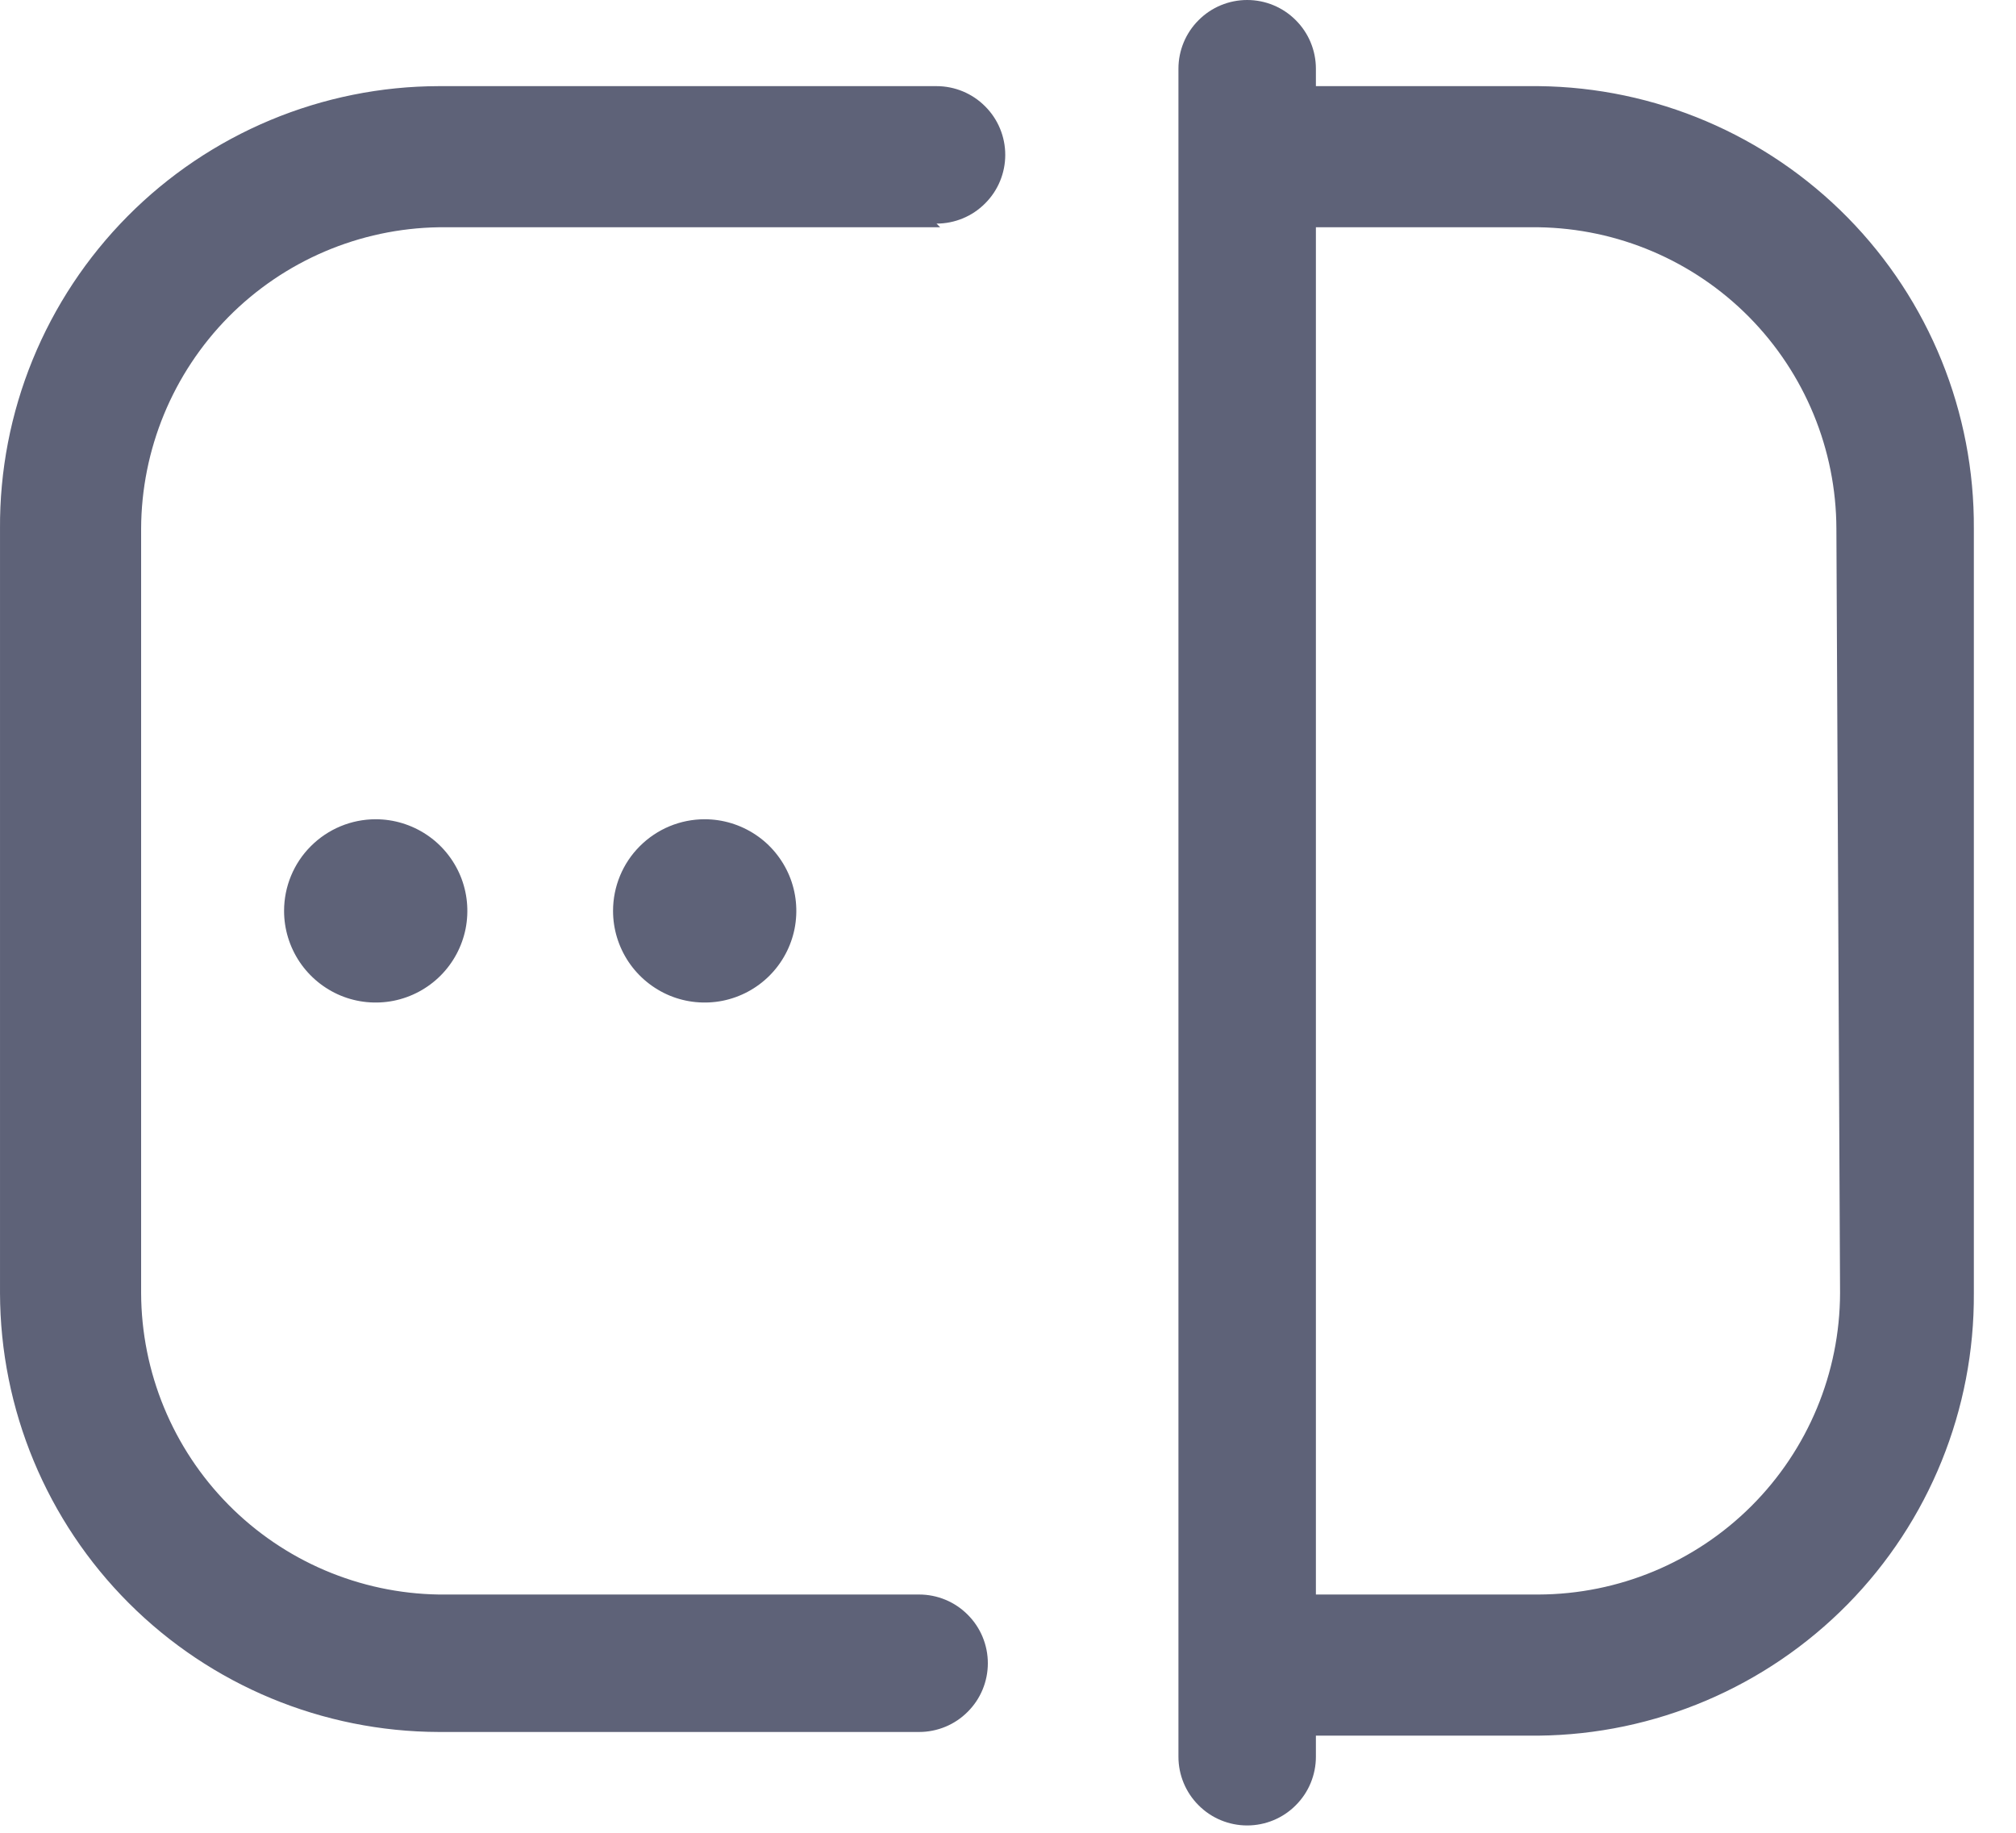 <svg width="22" height="20" viewBox="0 0 22 20" fill="none" xmlns="http://www.w3.org/2000/svg">
<path d="M10.26 2.48H4.79C3.925 2.493 3.1 2.845 2.492 3.46C1.885 4.076 1.543 4.905 1.54 5.77V14.11C1.543 14.975 1.885 15.804 2.492 16.419C3.1 17.035 3.925 17.387 4.79 17.4H10.03C10.229 17.4 10.42 17.479 10.56 17.62C10.701 17.76 10.78 17.951 10.78 18.15C10.78 18.349 10.701 18.54 10.56 18.68C10.42 18.821 10.229 18.9 10.03 18.9H4.79C3.521 18.897 2.304 18.392 1.406 17.494C0.508 16.596 0.003 15.38 9.38228e-05 14.11V5.77C-0.004 5.138 0.117 4.511 0.356 3.926C0.595 3.341 0.947 2.809 1.392 2.36C1.837 1.911 2.366 1.555 2.949 1.311C3.533 1.067 4.158 0.941 4.79 0.94H10.22C10.419 0.94 10.61 1.019 10.75 1.16C10.891 1.3 10.97 1.491 10.97 1.69C10.97 1.889 10.891 2.08 10.75 2.22C10.61 2.361 10.419 2.44 10.22 2.44L10.26 2.48ZM21.54 5.77V14.11C21.548 15.38 21.053 16.601 20.163 17.506C19.272 18.411 18.06 18.927 16.79 18.94H14.36V19.17C14.36 19.369 14.281 19.56 14.14 19.7C14 19.841 13.809 19.92 13.61 19.92C13.411 19.92 13.22 19.841 13.08 19.7C12.939 19.56 12.86 19.369 12.86 19.17V0.75C12.86 0.551 12.939 0.36 13.08 0.22C13.22 0.079 13.411 0 13.61 0C13.809 0 14 0.079 14.14 0.22C14.281 0.36 14.36 0.551 14.36 0.75V0.94H16.79C18.06 0.953 19.272 1.469 20.163 2.374C21.053 3.279 21.548 4.5 21.54 5.77V5.77ZM20.04 5.77C20.038 4.905 19.696 4.076 19.088 3.46C18.48 2.845 17.655 2.493 16.79 2.48H14.36V17.4H16.79C17.662 17.397 18.497 17.05 19.114 16.433C19.73 15.817 20.078 14.982 20.08 14.11L20.04 5.77ZM3.1 9.94C3.1 10.138 3.159 10.331 3.269 10.496C3.379 10.66 3.535 10.788 3.717 10.864C3.9 10.94 4.101 10.959 4.295 10.921C4.489 10.882 4.667 10.787 4.807 10.647C4.947 10.507 5.042 10.329 5.081 10.135C5.119 9.941 5.1 9.74 5.024 9.557C4.948 9.375 4.82 9.218 4.656 9.109C4.491 8.999 4.298 8.94 4.1 8.94C3.835 8.94 3.581 9.045 3.393 9.233C3.205 9.42 3.1 9.675 3.1 9.94ZM6.69 9.94C6.69 10.138 6.749 10.331 6.859 10.496C6.969 10.66 7.125 10.788 7.307 10.864C7.49 10.94 7.691 10.959 7.885 10.921C8.079 10.882 8.257 10.787 8.397 10.647C8.537 10.507 8.632 10.329 8.671 10.135C8.709 9.941 8.69 9.74 8.614 9.557C8.538 9.375 8.41 9.218 8.246 9.109C8.081 8.999 7.888 8.94 7.69 8.94C7.425 8.94 7.171 9.045 6.983 9.233C6.795 9.42 6.69 9.675 6.69 9.94V9.94Z" fill="#5E6278"/>
</svg>
